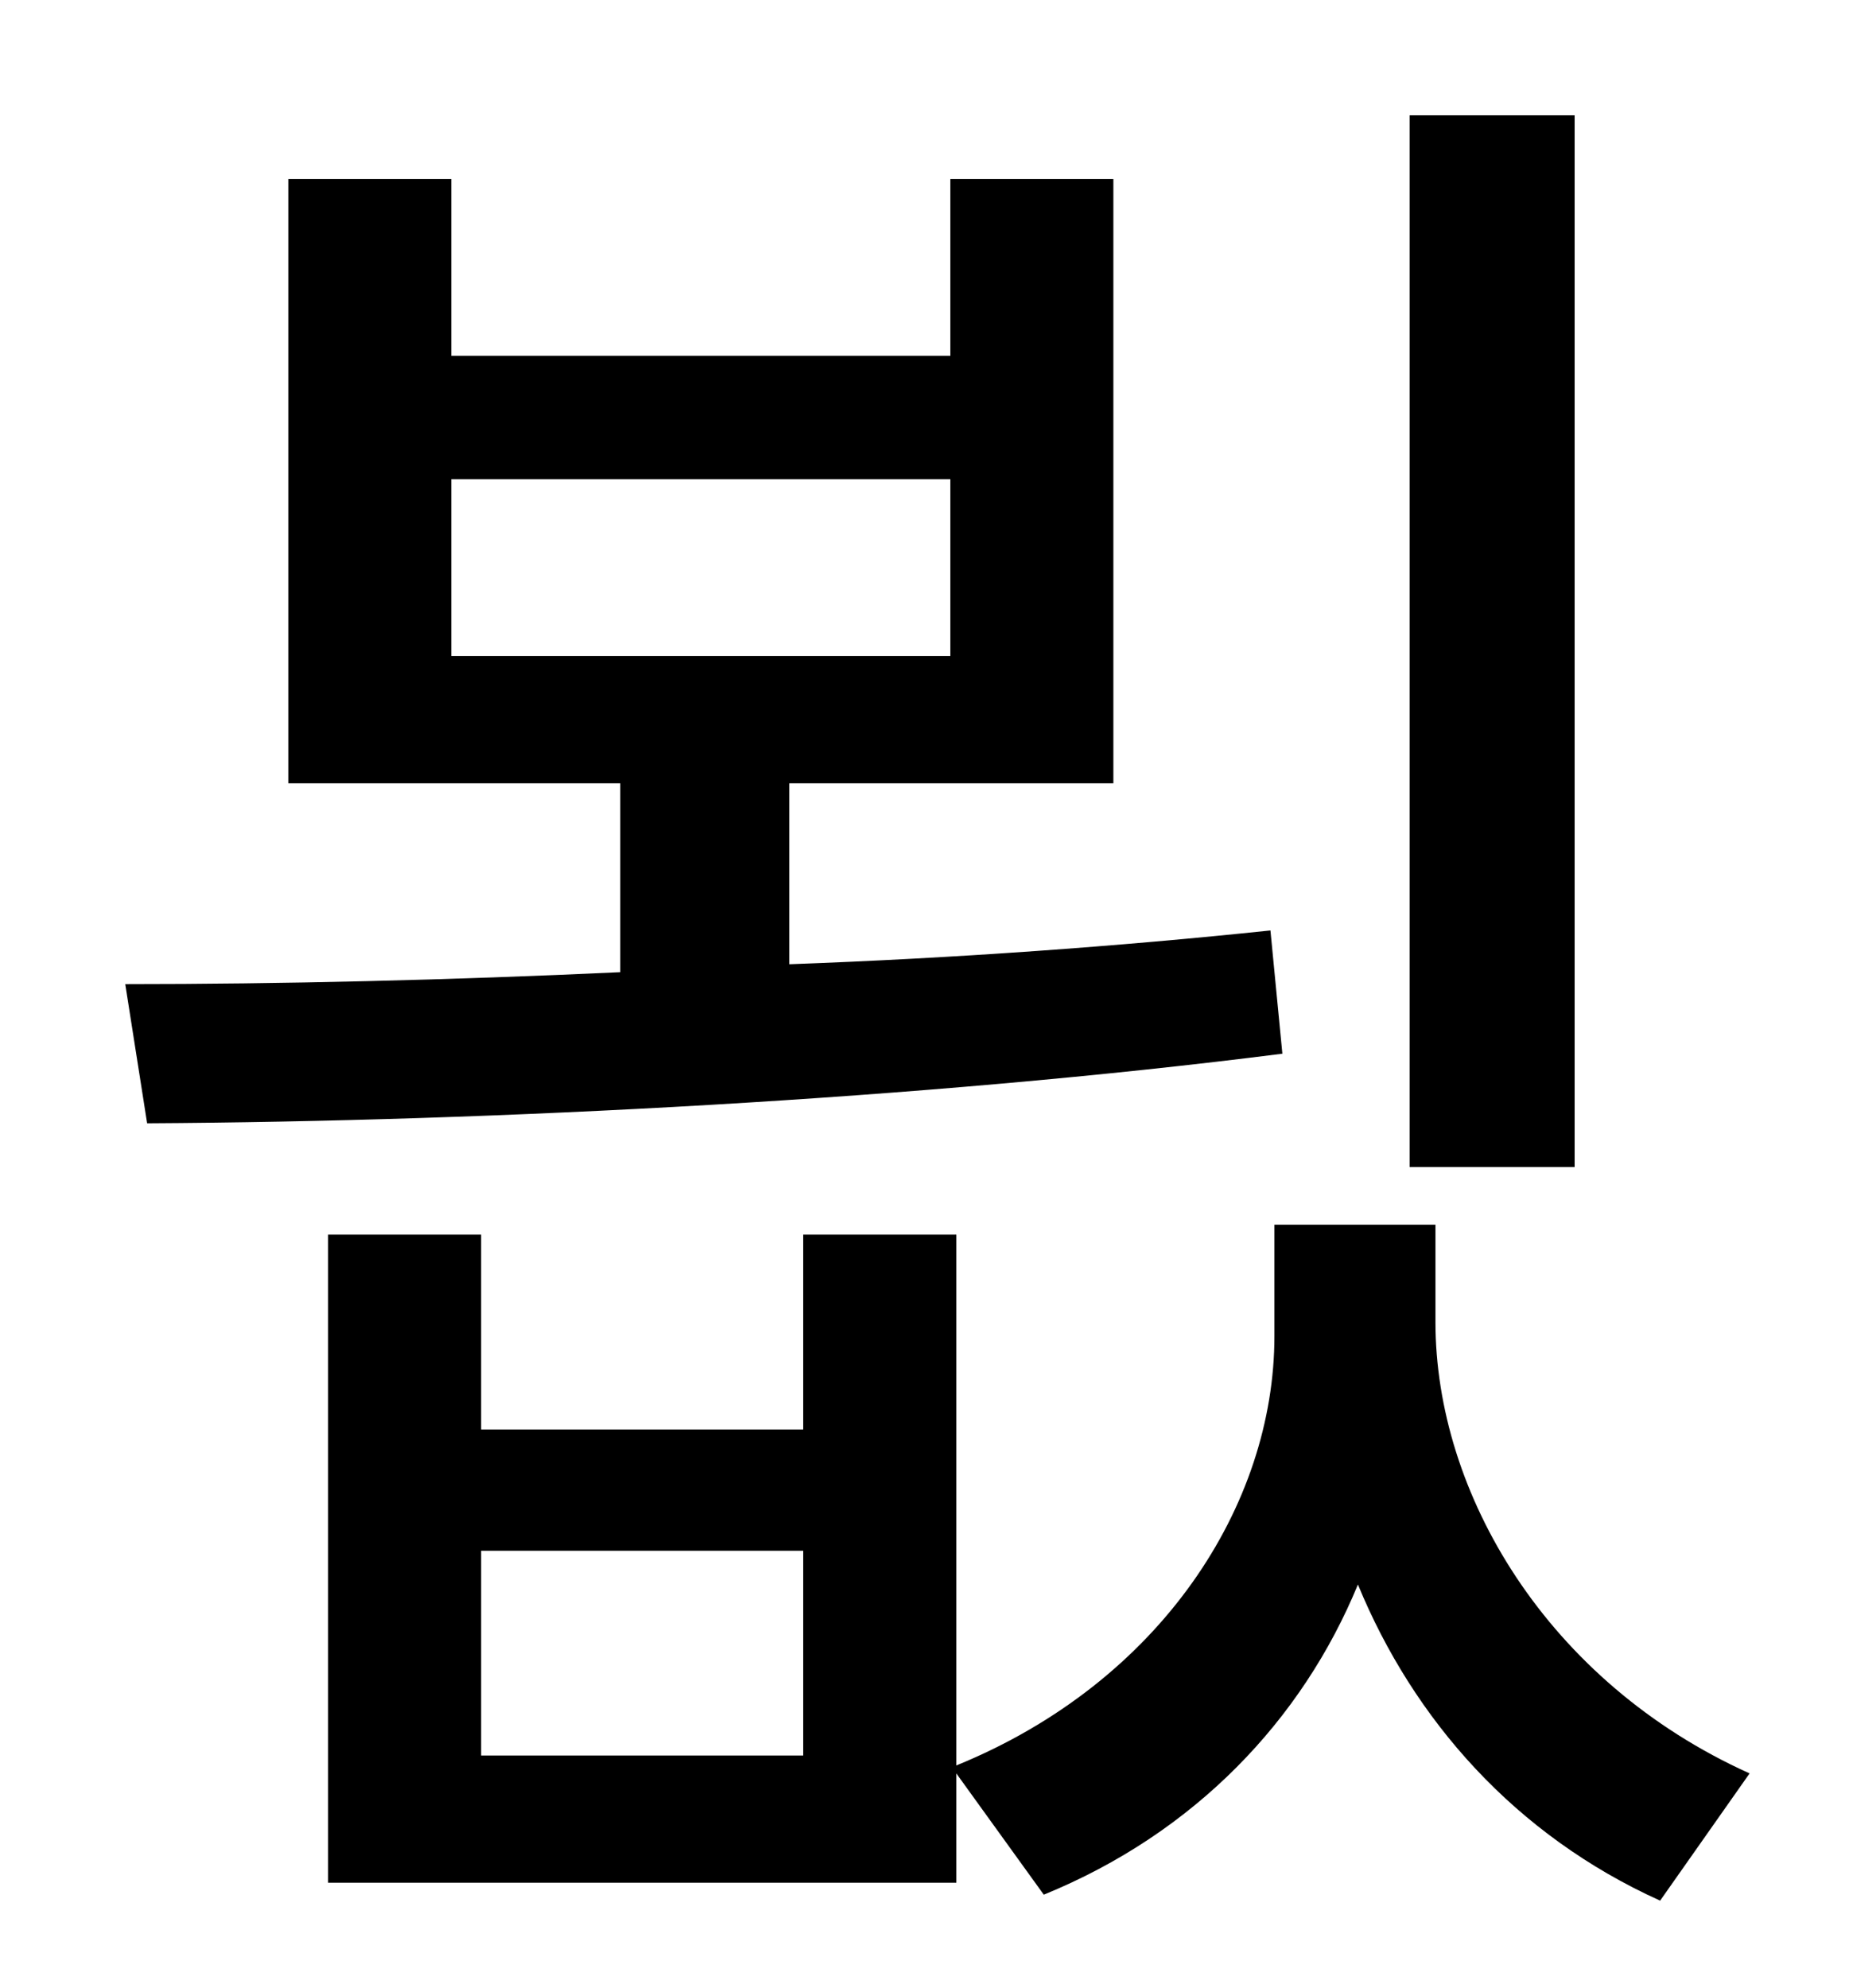 <?xml version="1.0" standalone="no"?>
<!DOCTYPE svg PUBLIC "-//W3C//DTD SVG 1.1//EN" "http://www.w3.org/Graphics/SVG/1.1/DTD/svg11.dtd" >
<svg xmlns="http://www.w3.org/2000/svg" xmlns:xlink="http://www.w3.org/1999/xlink" version="1.1" viewBox="-10 0 930 1000">
   <path fill="currentColor"
d="M782 58v529h-83v-529h83zM217 241v89h251v-89h-251zM629 468l6 62c-181 23 -397 34 -571 35l-11 -70c78 0 163 -2 249 -6v-95h-167v-304h82v89h251v-89h82v304h-163v91c83 -3 166 -9 242 -17zM394 883v-103h-162v103h162zM712 616v49c0 86 56 181 158 227l-45 64
c-73 -33 -124 -91 -152 -159c-28 68 -82 125 -158 156l-44 -61v55h-316v-326h77v98h162v-98h77v267c103 -42 160 -131 160 -216v-56h81z" />
</svg>

